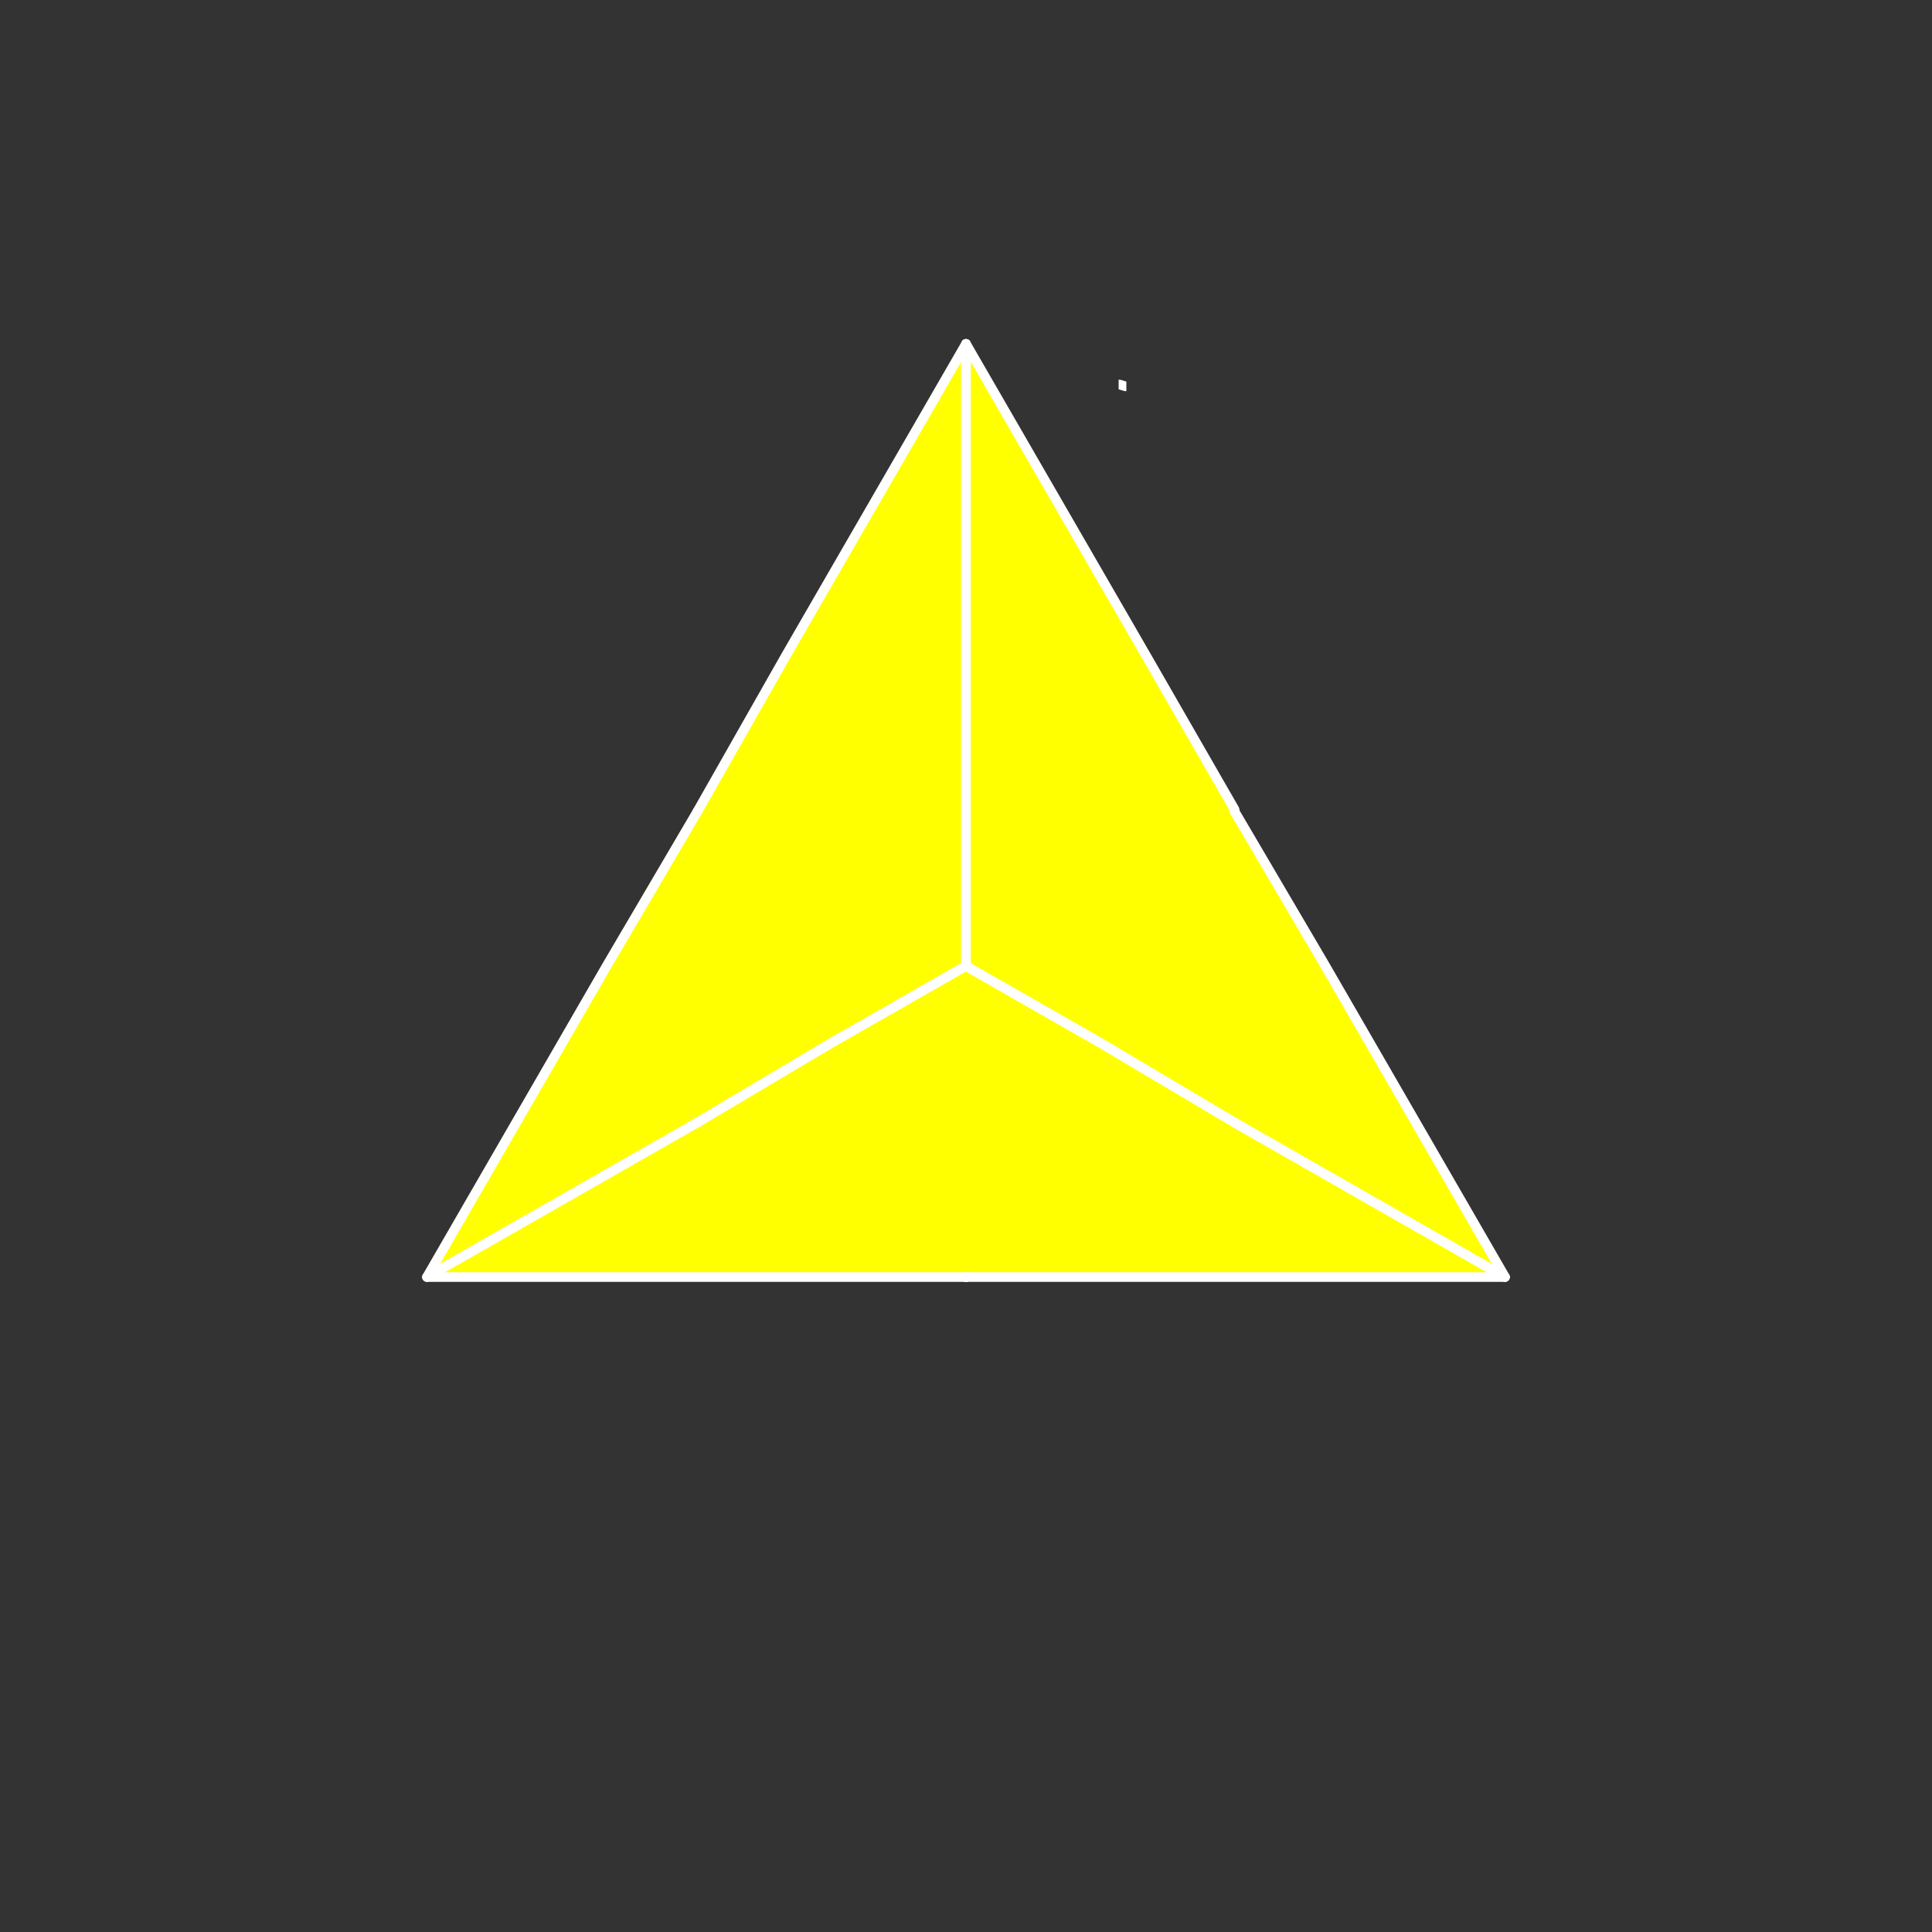 <?xml version="1.0" encoding="utf-8"?>
<!-- Generator: Adobe Illustrator 22.1.0, SVG Export Plug-In . SVG Version: 6.00 Build 0)  -->
<svg version="1.1" id="Layer_1" xmlns="http://www.w3.org/2000/svg" xmlns:xlink="http://www.w3.org/1999/xlink" x="0px" y="0px"
	 viewBox="0 0 100 100" style="enable-background:new 0 0 100 100;" xml:space="preserve">
<rect x="0" y="0" width="100" height="100" fill="#333333" stroke="none"/>
<style type="text/css">
	.st0{fill:none;stroke:#FFFFFF;stroke-width:0.5;stroke-linecap:round;stroke-linejoin:round;stroke-miterlimit:10;}
	.st1{fill:#FFFF00;stroke:#FFFFFF;stroke-width:0.5;stroke-linecap:round;stroke-linejoin:round;stroke-miterlimit:10;}
	.st2{fill:#FFFF00;stroke:#FFFFFF;stroke-width:0.5;stroke-miterlimit:10;}
</style>
<g>
	<line class="st0" x1="50" y1="17.8" x2="50" y2="17.8"/>
	<line class="st0" x1="50" y1="66.1" x2="50" y2="66.1"/>
	<line class="st0" x1="50" y1="33.9" x2="50" y2="33.9"/>
	<line class="st0" x1="50" y1="50" x2="50" y2="50"/>
	<line class="st0" x1="63.9" y1="42" x2="63.9" y2="42"/>
	<line class="st0" x1="36.1" y1="58.1" x2="36.1" y2="58.1"/>
	<polygon class="st1" points="50,17.8 50,50 43,54 36.1,58.1 22.1,66.1 31.4,50 36.1,42 36.1,42 36.1,42 36.1,42 40.7,33.9 	"/>
	<line class="st0" x1="36.1" y1="42" x2="36.1" y2="42"/>
	<line class="st0" x1="50" y1="66.1" x2="50" y2="66.1"/>
	<line class="st0" x1="50" y1="66.1" x2="50" y2="66.1"/>
	<line class="st0" x1="50" y1="66.1" x2="50" y2="66.1"/>
	<polygon class="st1" points="77.9,66.1 22.1,66.1 36.1,58.1 43,54 50,50 57,54 63.9,58.1 63.9,58.1 	"/>
	<polygon class="st1" points="77.9,66.1 77.9,66.1 63.9,58.1 63.9,58.1 57,54 50,50 50,17.8 59.3,33.9 63.9,41.9 63.9,42 63.9,42 
		68.6,50 	"/>
	<line class="st0" x1="36.1" y1="58.1" x2="36.1" y2="58.1"/>
	<line class="st0" x1="36.1" y1="58.1" x2="36.1" y2="58.1"/>
	<line class="st0" x1="50" y1="66.1" x2="50" y2="66.1"/>
	<path class="st1" d="M43,54"/>
	<path class="st1" d="M36.1,42"/>
	<path class="st1" d="M50,66.1"/>
	<path class="st1" d="M43,54"/>
	<path class="st1" d="M63.9,42"/>
	<path class="st1" d="M57,54"/>
	<path class="st1" d="M50,66.1"/>
	<path class="st1" d="M57,54"/>
	<line class="st0" x1="50" y1="66.1" x2="50" y2="66.1"/>
	<line class="st0" x1="63.9" y1="42" x2="63.9" y2="42"/>
	<path class="st1" d="M36.1,42"/>
	<path class="st1" d="M50,42"/>
	<path class="st1" d="M50,42"/>
	<path class="st1" d="M63.9,42"/>
	<line class="st0" x1="36.1" y1="58.1" x2="36.1" y2="58.1"/>
	<line class="st0" x1="36.1" y1="58.1" x2="36.1" y2="58.1"/>
	<line class="st0" x1="36.1" y1="58.1" x2="36.1" y2="58.1"/>
	<line class="st0" x1="50" y1="66.1" x2="50" y2="66.1"/>
	<line class="st0" x1="63.9" y1="42" x2="63.9" y2="42"/>
	<line class="st0" x1="63.9" y1="58.1" x2="63.9" y2="58.1"/>
</g>
<path class="st2" d="M57.9,19.9c0.1,0,0.3,0.1,0.4,0.1"/>
</svg>

